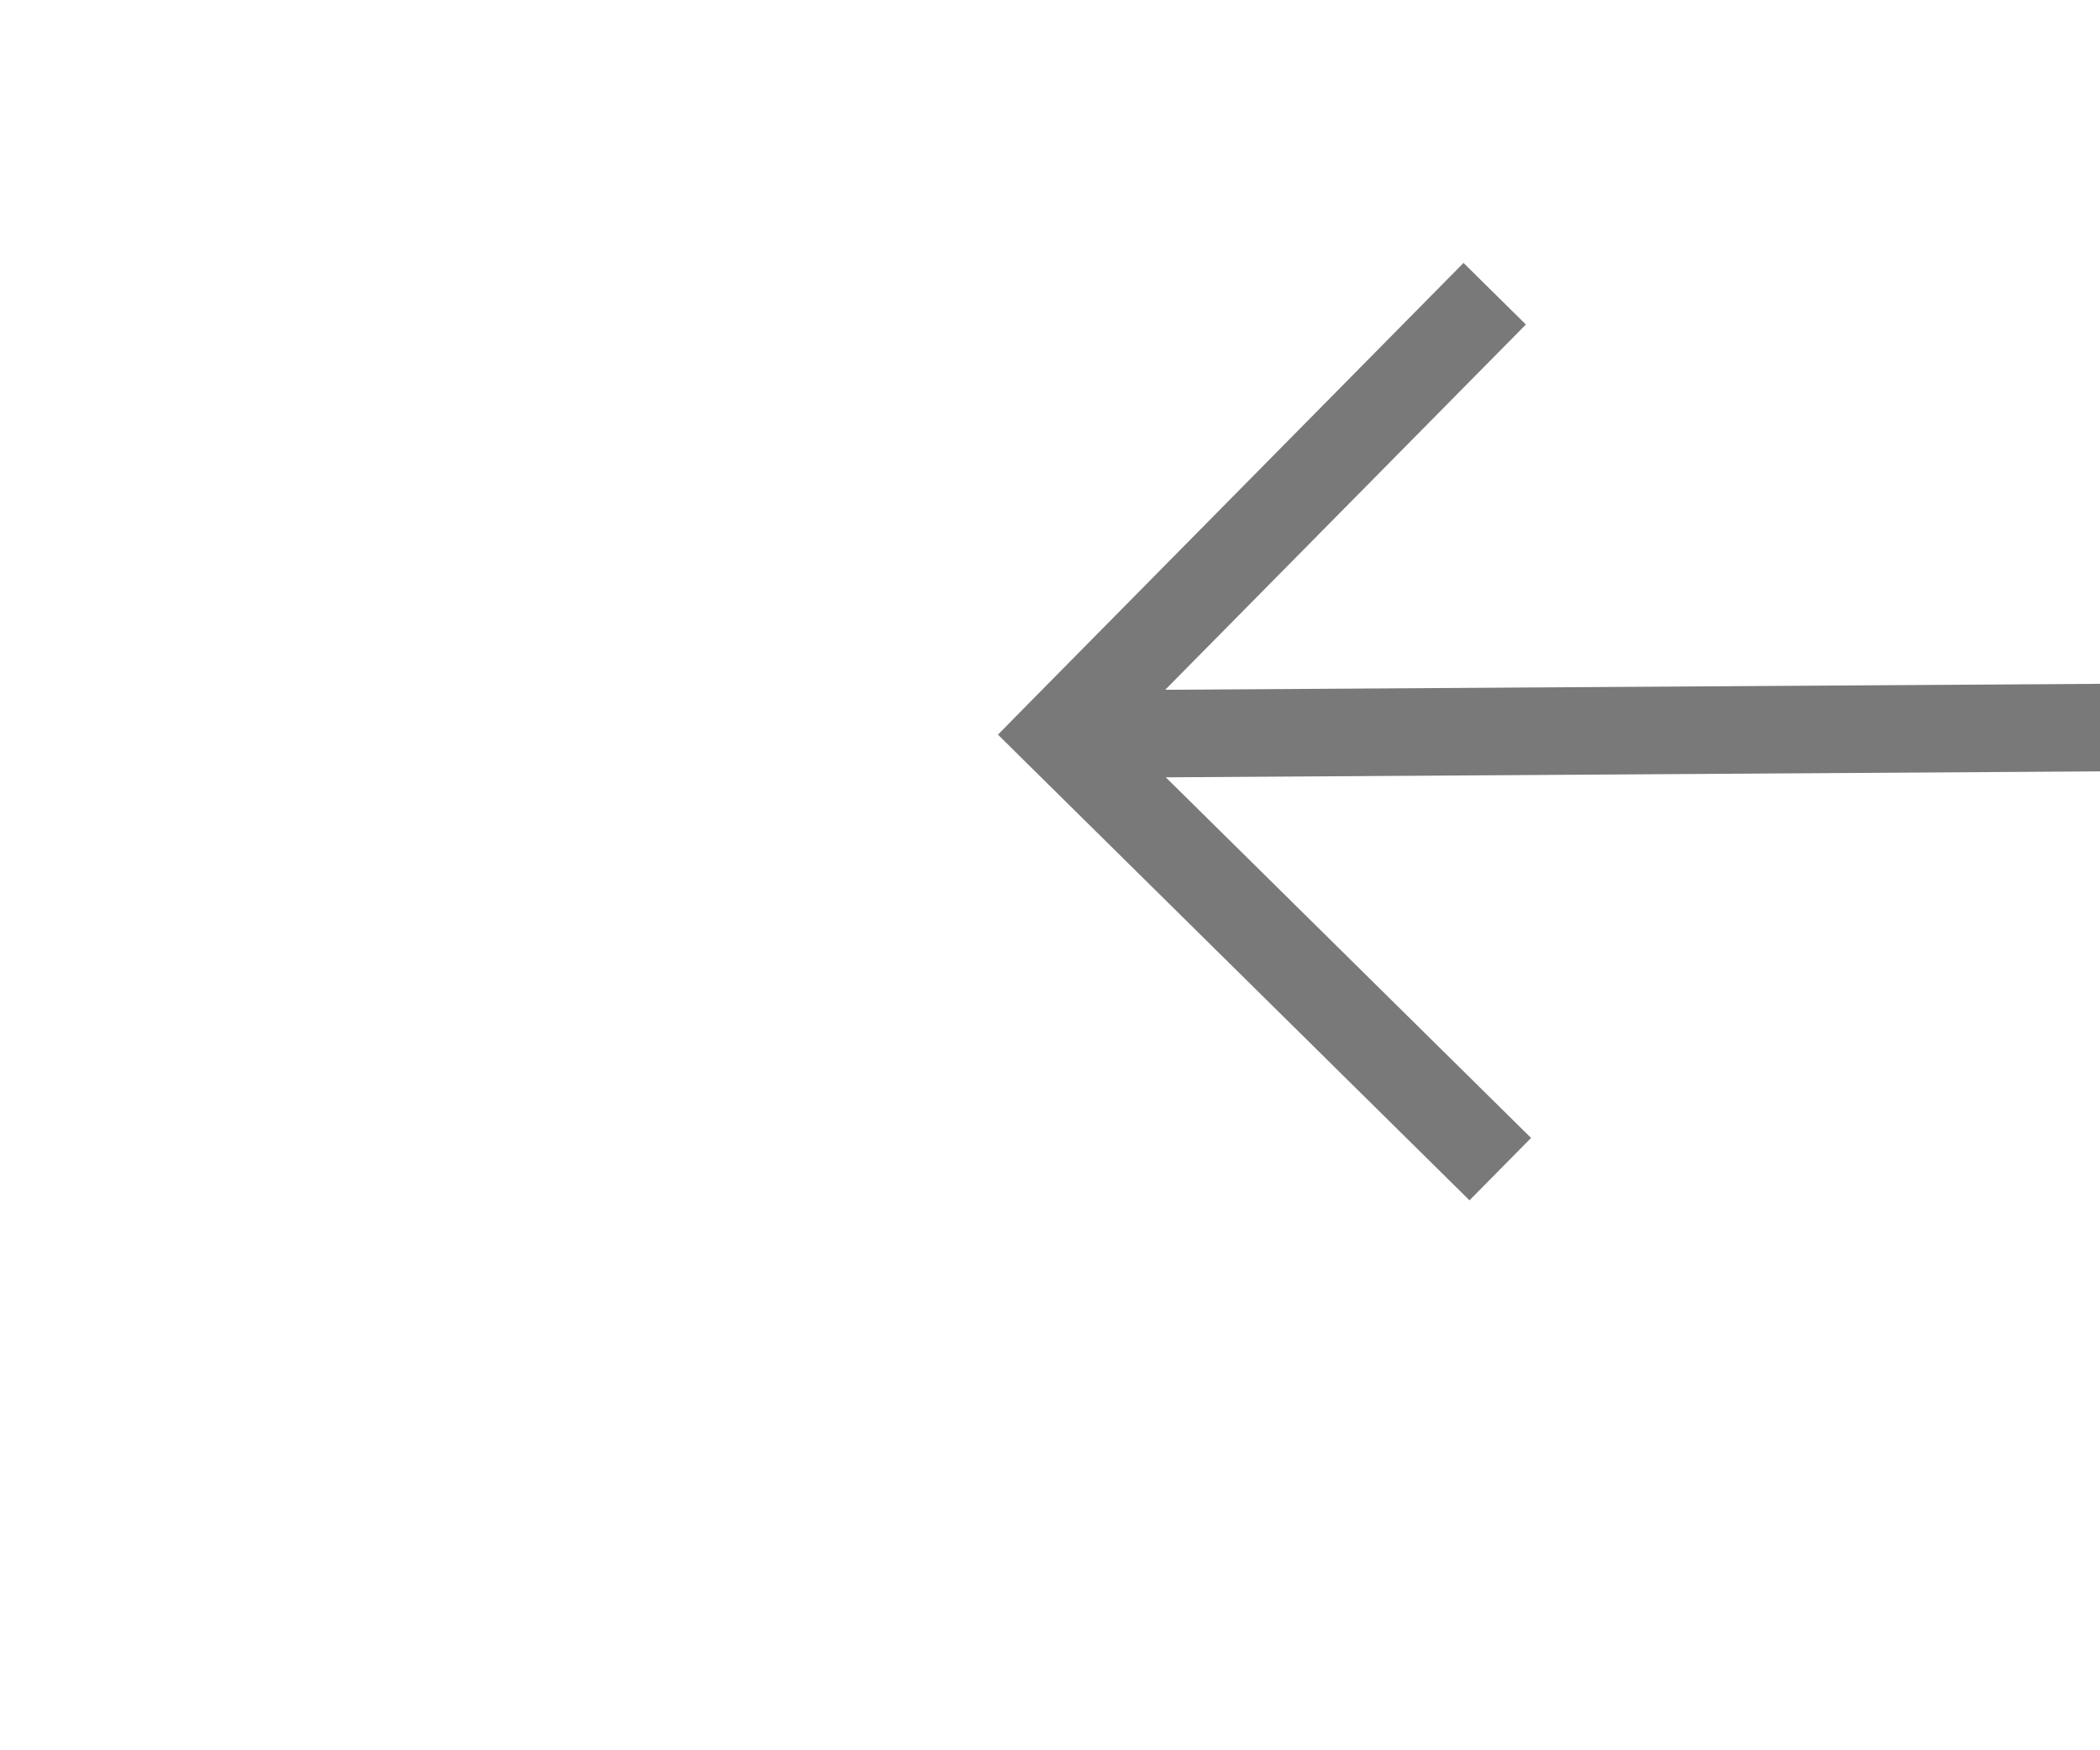 ﻿<?xml version="1.0" encoding="utf-8"?>
<svg version="1.1" xmlns:xlink="http://www.w3.org/1999/xlink" width="24px" height="20px" preserveAspectRatio="xMinYMid meet" viewBox="942 3301  24 18" xmlns="http://www.w3.org/2000/svg">
  <g transform="matrix(-0.839 -0.545 0.545 -0.839 -48.663 6605.585 )">
    <path d="M 739.054 3380.146  L 734.407 3375.5  L 739.054 3370.854  L 738.346 3370.146  L 733.346 3375.146  L 732.993 3375.5  L 733.346 3375.854  L 738.346 3380.854  L 739.054 3380.146  Z " fill-rule="nonzero" fill="#797979" stroke="none" transform="matrix(-0.835 0.55 -0.55 -0.835 3423.904 5724.736 )" />
    <path d="M 734 3375.5  L 975 3375.5  " stroke-width="1" stroke="#797979" fill="none" transform="matrix(-0.835 0.55 -0.55 -0.835 3423.904 5724.736 )" />
  </g>
</svg>